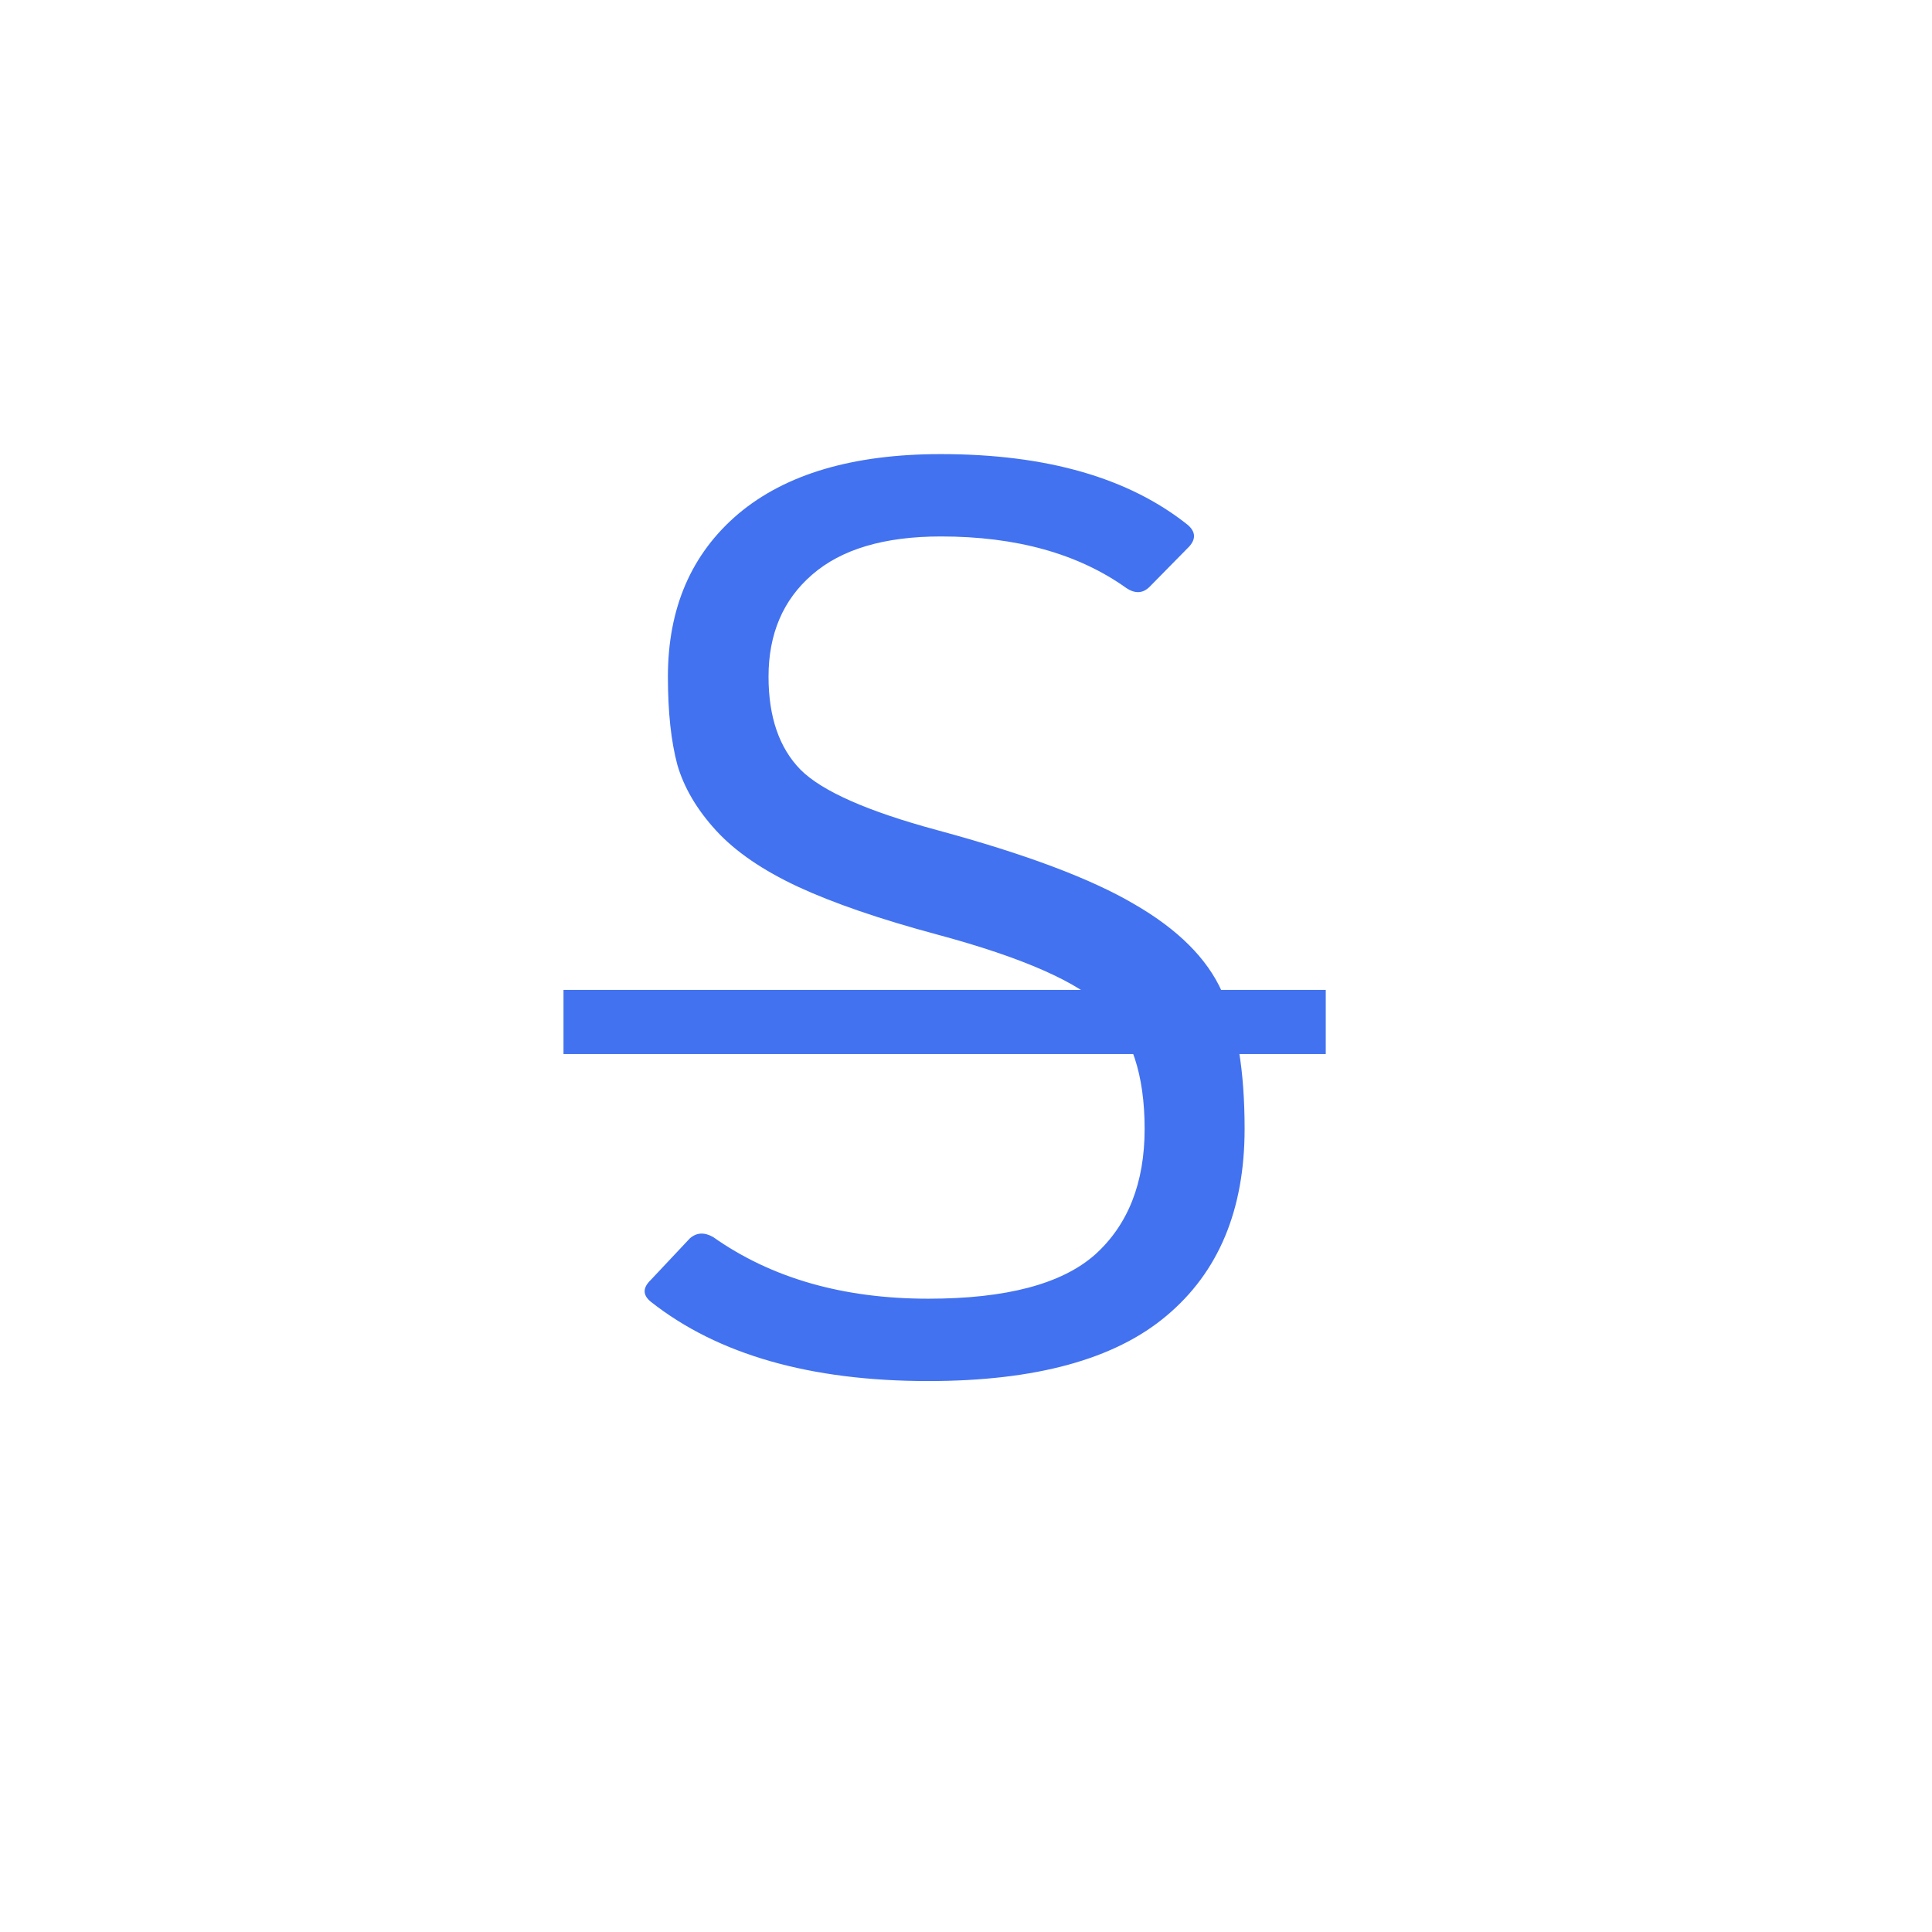 <svg width="24" height="24" viewBox="0 0 24 24" fill="none" xmlns="http://www.w3.org/2000/svg">
<path d="M8.297 8.406C8.297 7.552 8.589 6.878 9.172 6.383C9.76 5.888 10.599 5.641 11.688 5.641C13 5.641 14.023 5.935 14.758 6.523C14.852 6.607 14.857 6.695 14.773 6.789L14.281 7.289C14.198 7.372 14.102 7.378 13.992 7.305C13.393 6.878 12.625 6.664 11.688 6.664C10.984 6.664 10.45 6.823 10.086 7.141C9.727 7.453 9.547 7.875 9.547 8.406C9.547 8.906 9.68 9.292 9.945 9.562C10.211 9.828 10.776 10.078 11.641 10.312C12.74 10.609 13.557 10.917 14.094 11.234C14.635 11.547 14.997 11.909 15.18 12.32C15.367 12.732 15.461 13.3 15.461 14.023C15.461 15.029 15.138 15.802 14.492 16.344C13.852 16.885 12.865 17.156 11.531 17.156C10.068 17.156 8.919 16.828 8.086 16.172C7.982 16.088 7.982 15.997 8.086 15.898L8.57 15.383C8.654 15.31 8.75 15.305 8.859 15.367C9.583 15.878 10.474 16.133 11.531 16.133C12.5 16.133 13.19 15.95 13.602 15.586C14.013 15.216 14.219 14.695 14.219 14.023C14.219 13.352 14.055 12.854 13.727 12.531C13.404 12.203 12.708 11.896 11.641 11.609C10.927 11.417 10.352 11.219 9.914 11.016C9.477 10.812 9.138 10.581 8.898 10.32C8.659 10.06 8.497 9.786 8.414 9.5C8.336 9.208 8.297 8.844 8.297 8.406Z" fill="#4272EF"/>
<path d="M7 12.297H16.469V13.094H7V12.297Z" fill="#4272EF"/>
</svg>
